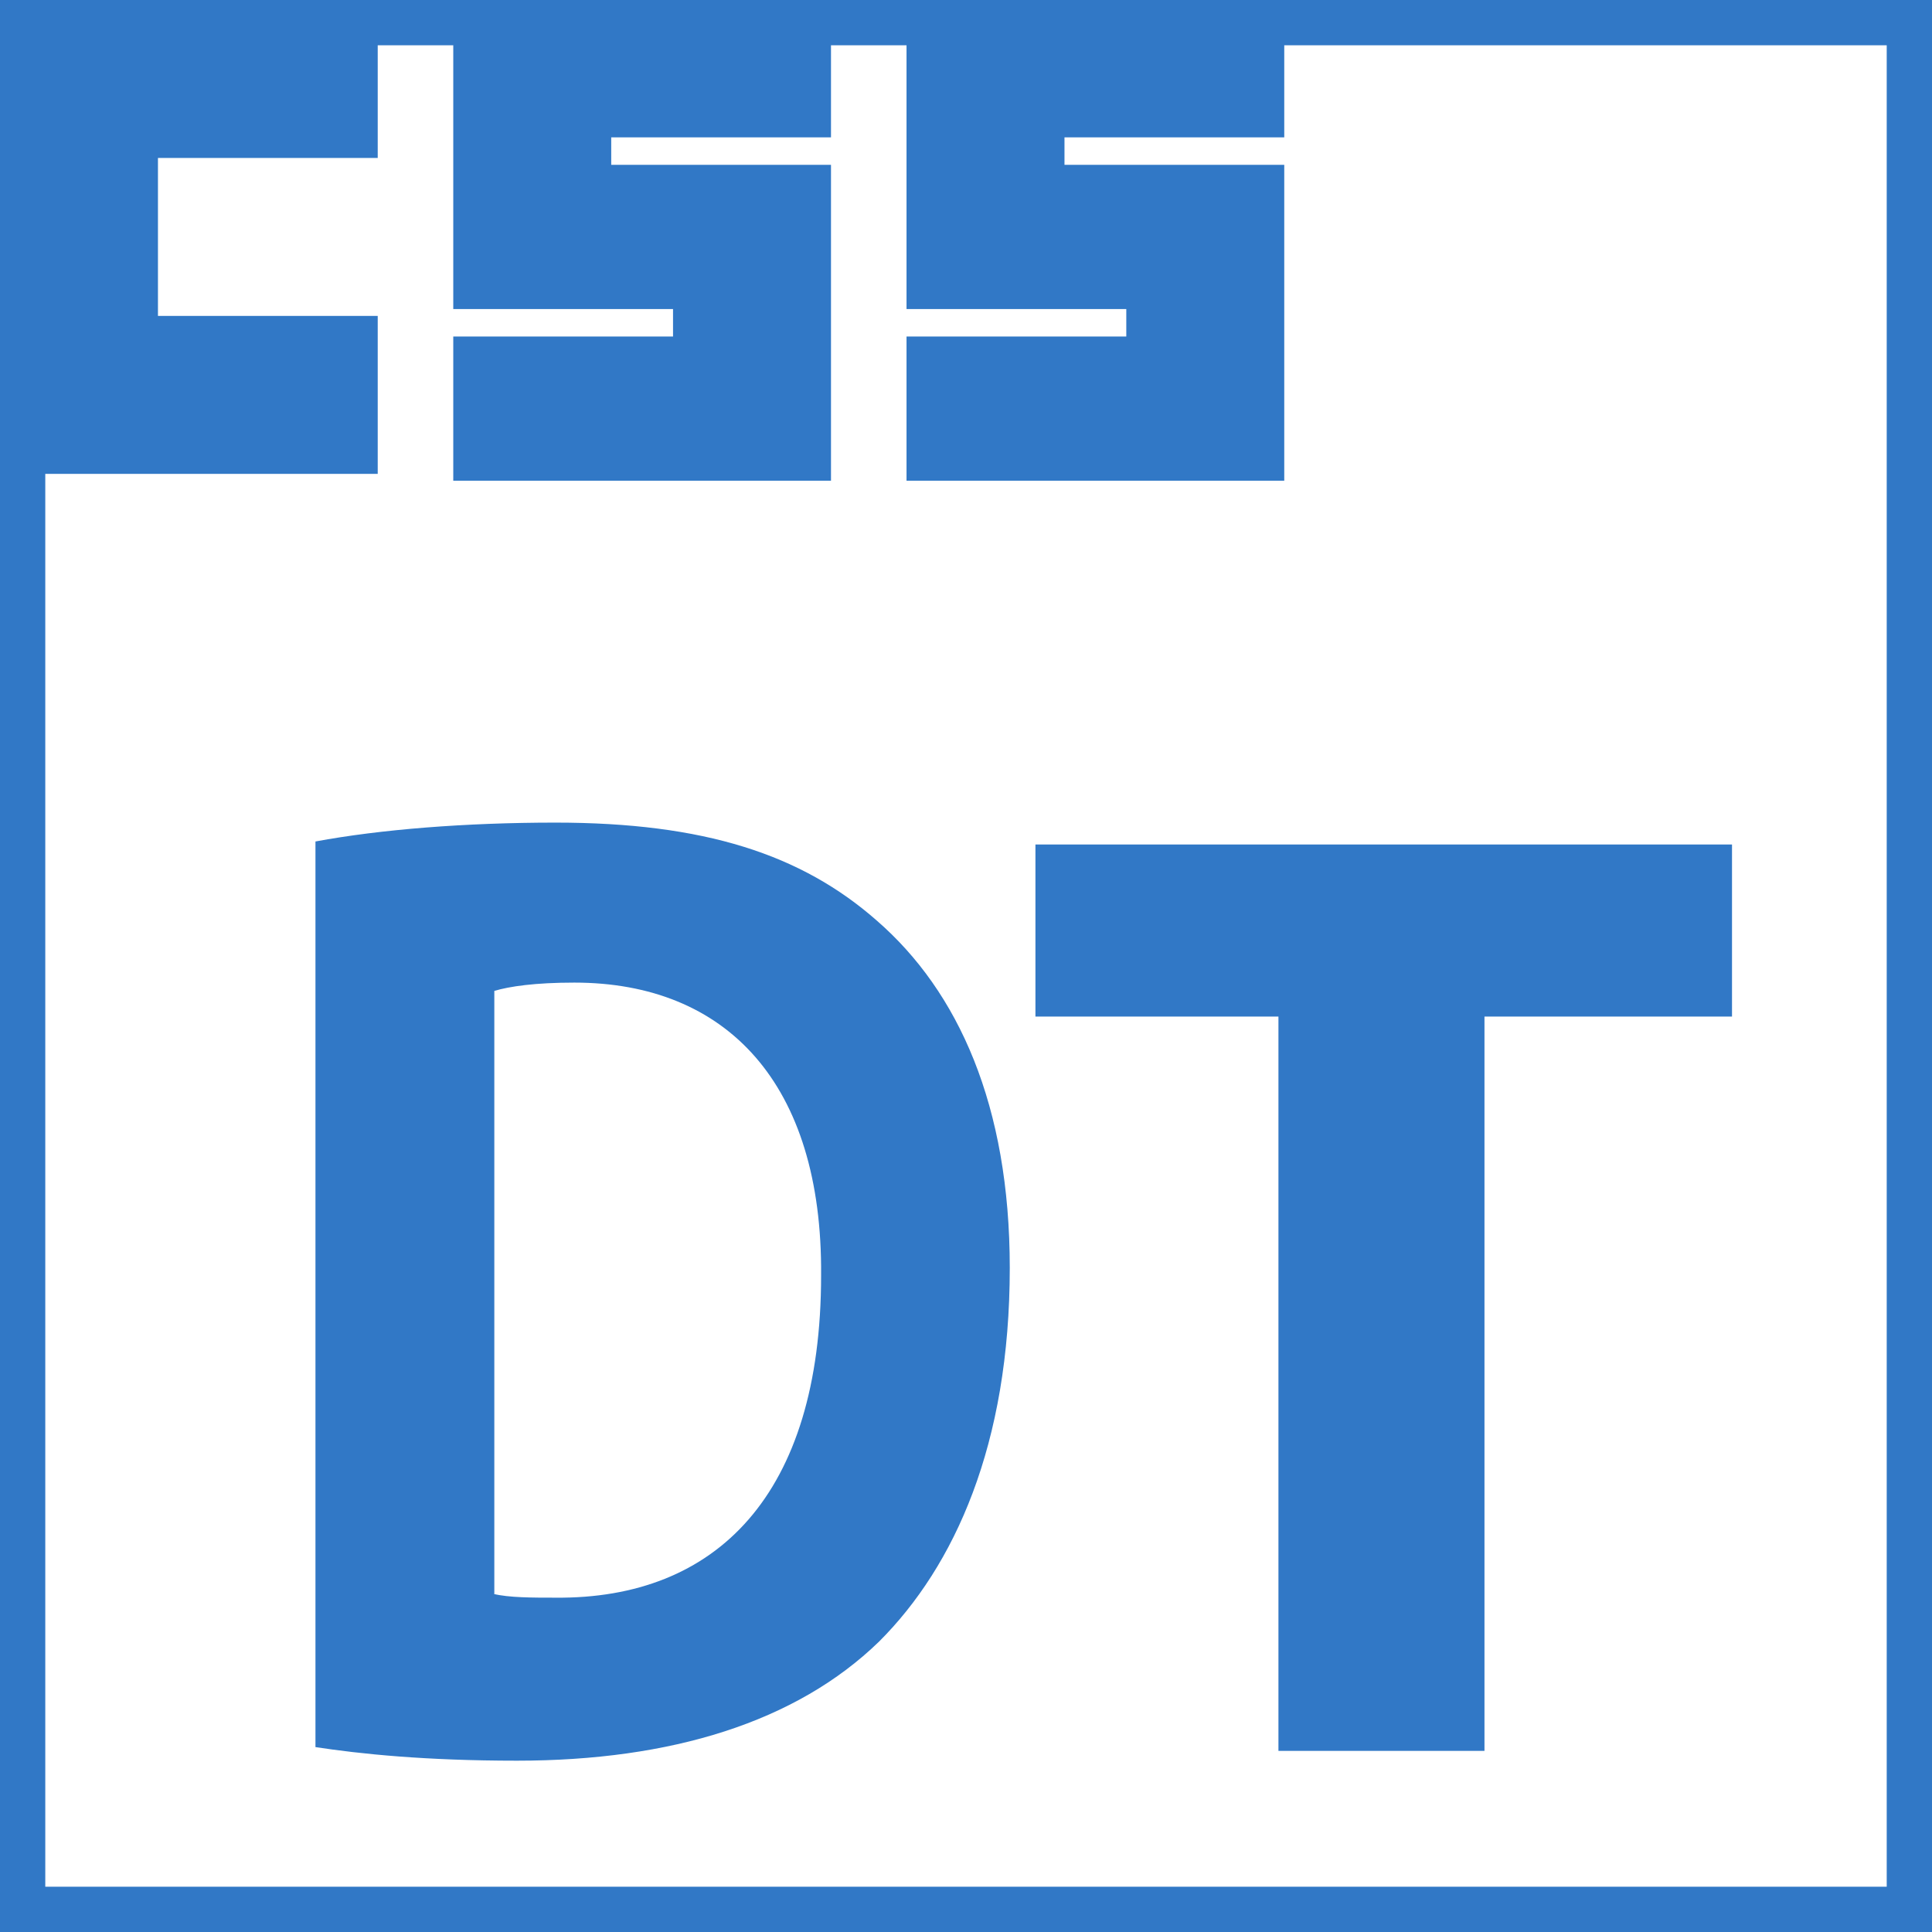 <?xml version="1.0" encoding="UTF-8"?>
<!-- Took from https://static.npmjs.com/6d9930e83bbb43bba93e22eda2871b55.svg and https://upload.wikimedia.org/wikipedia/commons/d/d5/CSS3_logo_and_wordmark.svg -->
<svg version="1.1" xmlns="http://www.w3.org/2000/svg" xmlns:xlink="http://www.w3.org/1999/xlink" x="0px" y="0px" viewBox="0 0 256 256">
<style type="text/css">
	.st0{fill:#3178C6;}
	.st1{fill:#FFFFFF;}
  #layer1{transform:scale(0.91);}
</style>
<rect class="st0" width="256" height="256"/>
<rect x="6" y="6" class="st1" width="244" height="244"/>
<path class="st0" d="M41.8,111.5c8.6-1.6,19.9-2.5,31.8-2.5c19.7,0,32.6,4.2,42.6,13c10.8,9.4,17.6,24.5,17.6,46  c0,23.4-7.3,39.5-17.3,49.5c-11,10.7-27.6,15.8-48,15.8c-12.2,0-20.8-0.9-26.7-1.8V111.5z M65.4,211.2c2,0.5,5.2,0.5,8.2,0.5  c21.3,0.2,35.2-13.6,35.2-42.7c0.2-25.4-12.5-38.8-32.7-38.8c-5.2,0-8.6,0.5-10.6,1.1V211.2z"/>
<path class="st0" d="M169.4,134.7h-32.2v-22.8h92.3v22.8h-32.8V232h-27.3V134.7z"/>
<g id="layer1" class="st0">
    <path id="path2999" d="m 0,0 55,0 0,23 -32,0 0,23 32,0 0,23 -55,0 z" />
    <path id="path3001" d="m 66,0 55,0 0,20 -32,0 0,4 32,0 0,46 -55,0 0,-21 32,0 0,-4 -32,0 z" />
    <path id="path3003" d="m 132,0 55,0 0,20 -32,0 0,4 32,0 0,46 -55,0 0,-21 32,0 0,-4 -32,0 z" />
</g>
</svg>